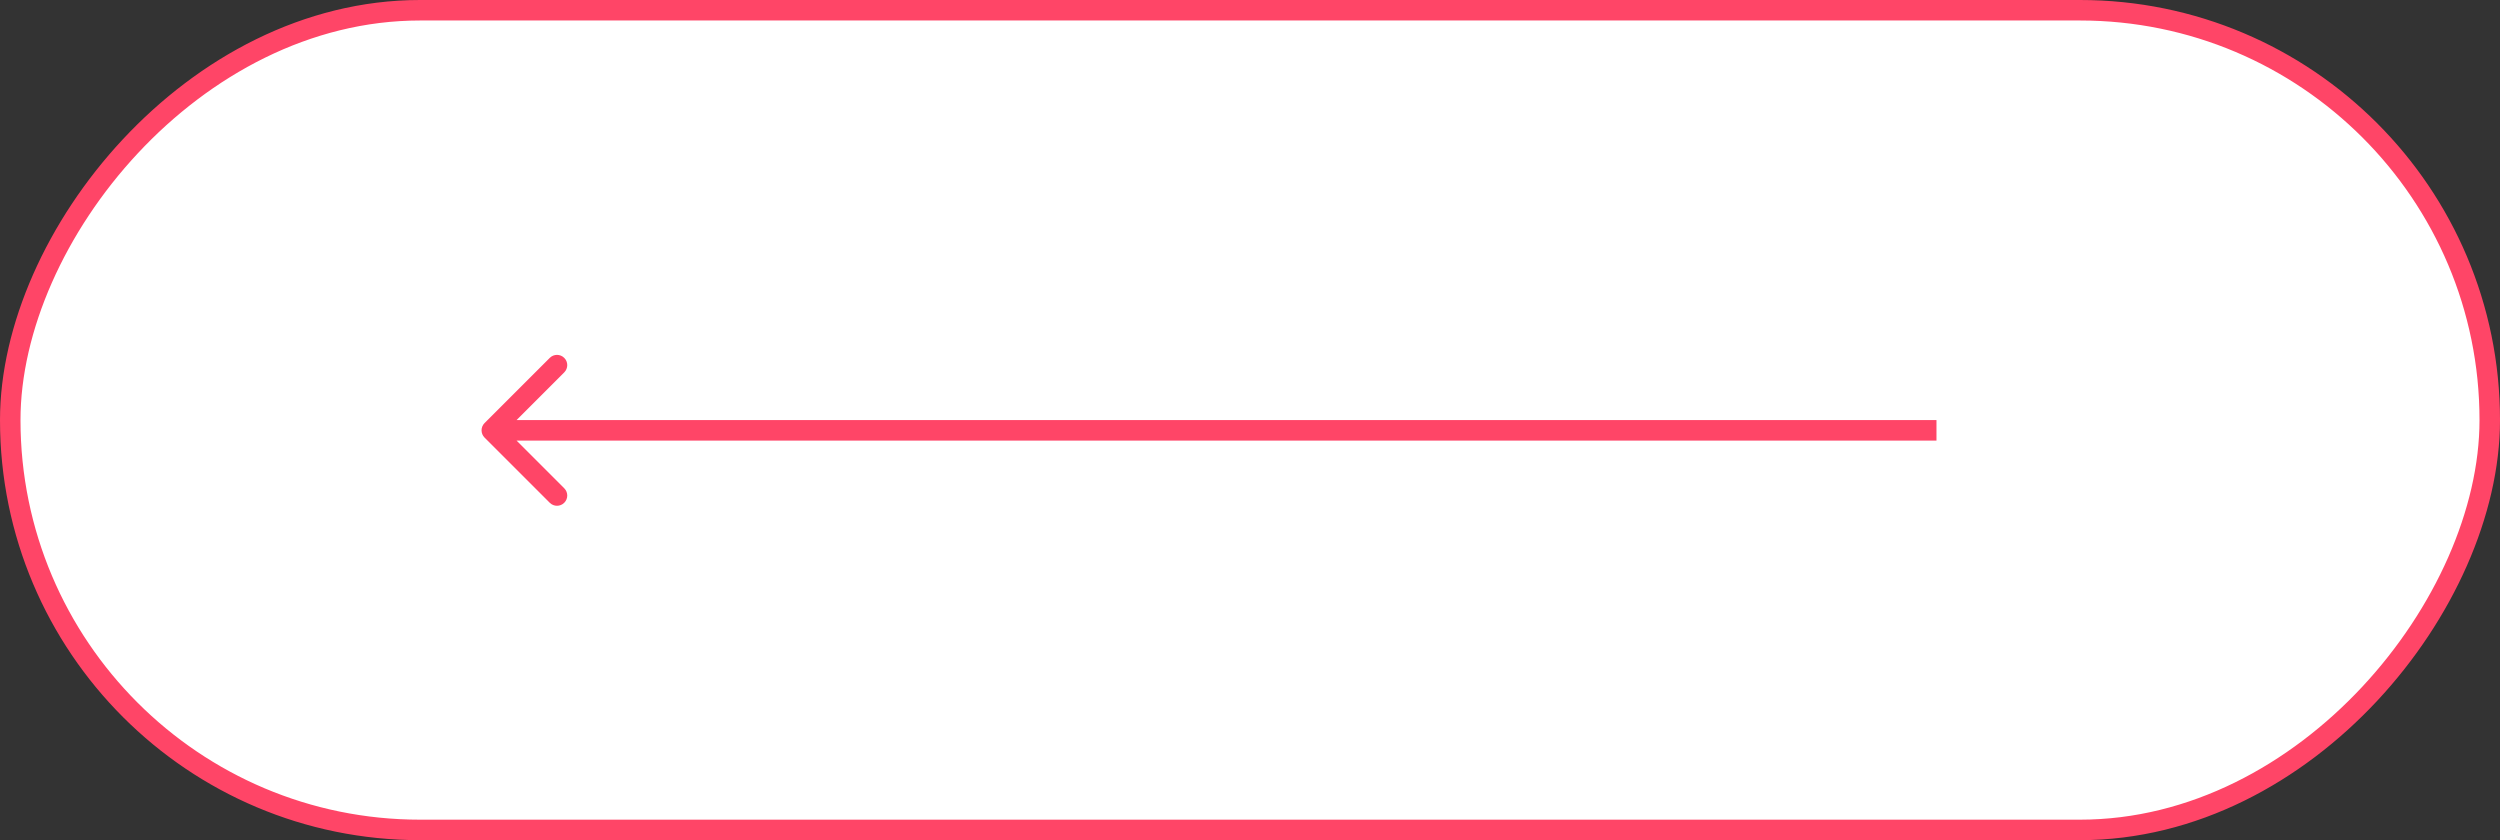 <svg width="122" height="41" viewBox="0 0 122 41" fill="none" xmlns="http://www.w3.org/2000/svg">
<rect x="0" y="0" width="122" height="41" fill="#333333" stroke="none"/>
<rect x="-0.5" y="0.5" width="121" height="40" rx="20" transform="matrix(-1 0 0 1 121 0)" fill="white" stroke="#FF4567"/>
<path d="M94 20.5H94.5V21.5H94V20.5ZM23.646 21.354C23.451 21.158 23.451 20.842 23.646 20.646L26.828 17.465C27.024 17.269 27.34 17.269 27.535 17.465C27.731 17.66 27.731 17.976 27.535 18.172L24.707 21L27.535 23.828C27.731 24.024 27.731 24.34 27.535 24.535C27.34 24.731 27.024 24.731 26.828 24.535L23.646 21.354ZM94 21.5H24V20.5H94V21.5Z" fill="#FF4567"/>
</svg>
